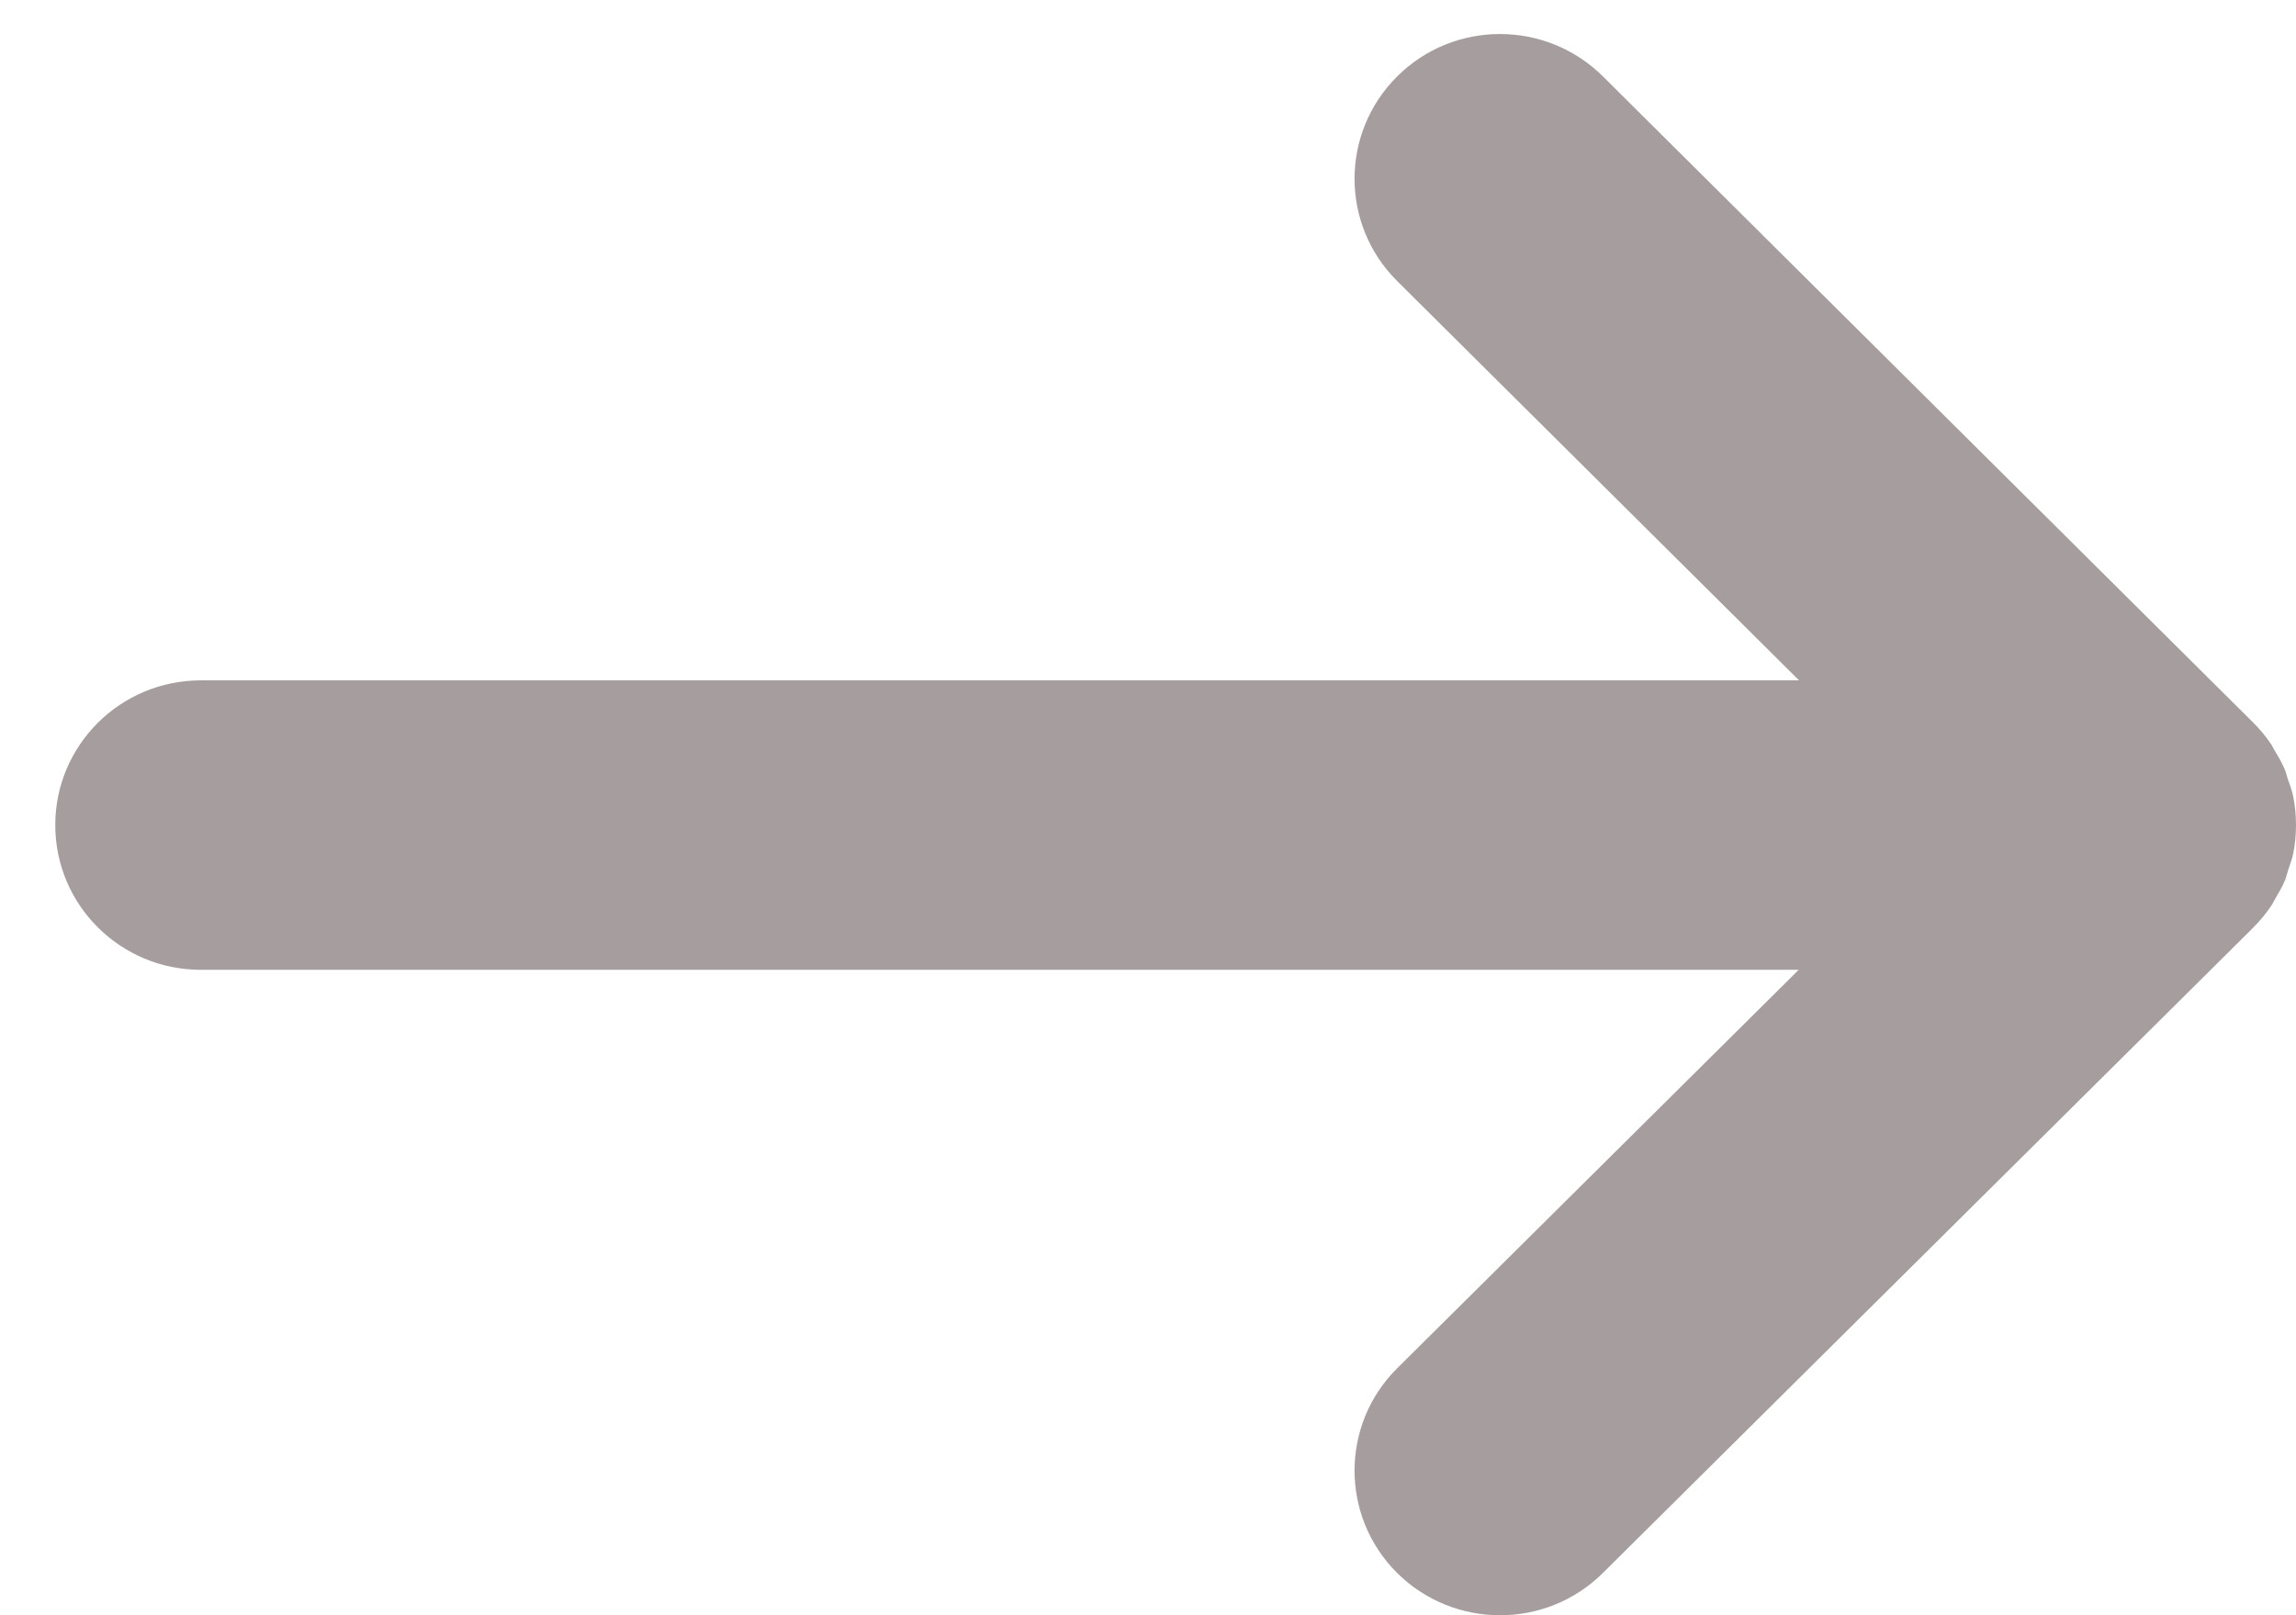<svg width="27" height="19" viewBox="0 0 27 19" fill="none" xmlns="http://www.w3.org/2000/svg">
<path  d="M16.43 3.306L21.156 8.003L2.362 8.003C1.416 8.003 0.65 8.765 0.65 9.705C0.65 10.646 1.416 11.408 2.362 11.408L21.152 11.408L16.431 16.094C15.762 16.758 15.762 17.836 16.428 18.501C17.097 19.166 18.18 19.167 18.849 18.503L26.498 10.911C26.499 10.909 26.499 10.909 26.499 10.909C26.577 10.831 26.648 10.746 26.71 10.652C26.729 10.626 26.74 10.597 26.757 10.569C26.797 10.501 26.837 10.435 26.868 10.361C26.885 10.321 26.893 10.279 26.907 10.237C26.928 10.173 26.953 10.109 26.967 10.042C26.989 9.933 27 9.82 27 9.705C27 9.705 27 9.705 27 9.705C27 9.591 26.989 9.478 26.967 9.368C26.952 9.294 26.925 9.223 26.9 9.153C26.889 9.119 26.883 9.083 26.868 9.051C26.835 8.972 26.792 8.899 26.748 8.827C26.734 8.805 26.725 8.781 26.711 8.759C26.648 8.666 26.577 8.579 26.497 8.5L18.85 0.899C18.181 0.234 17.097 0.234 16.43 0.899C15.762 1.564 15.762 2.642 16.43 3.306Z" fill="#A69E9E"/>
</svg>
